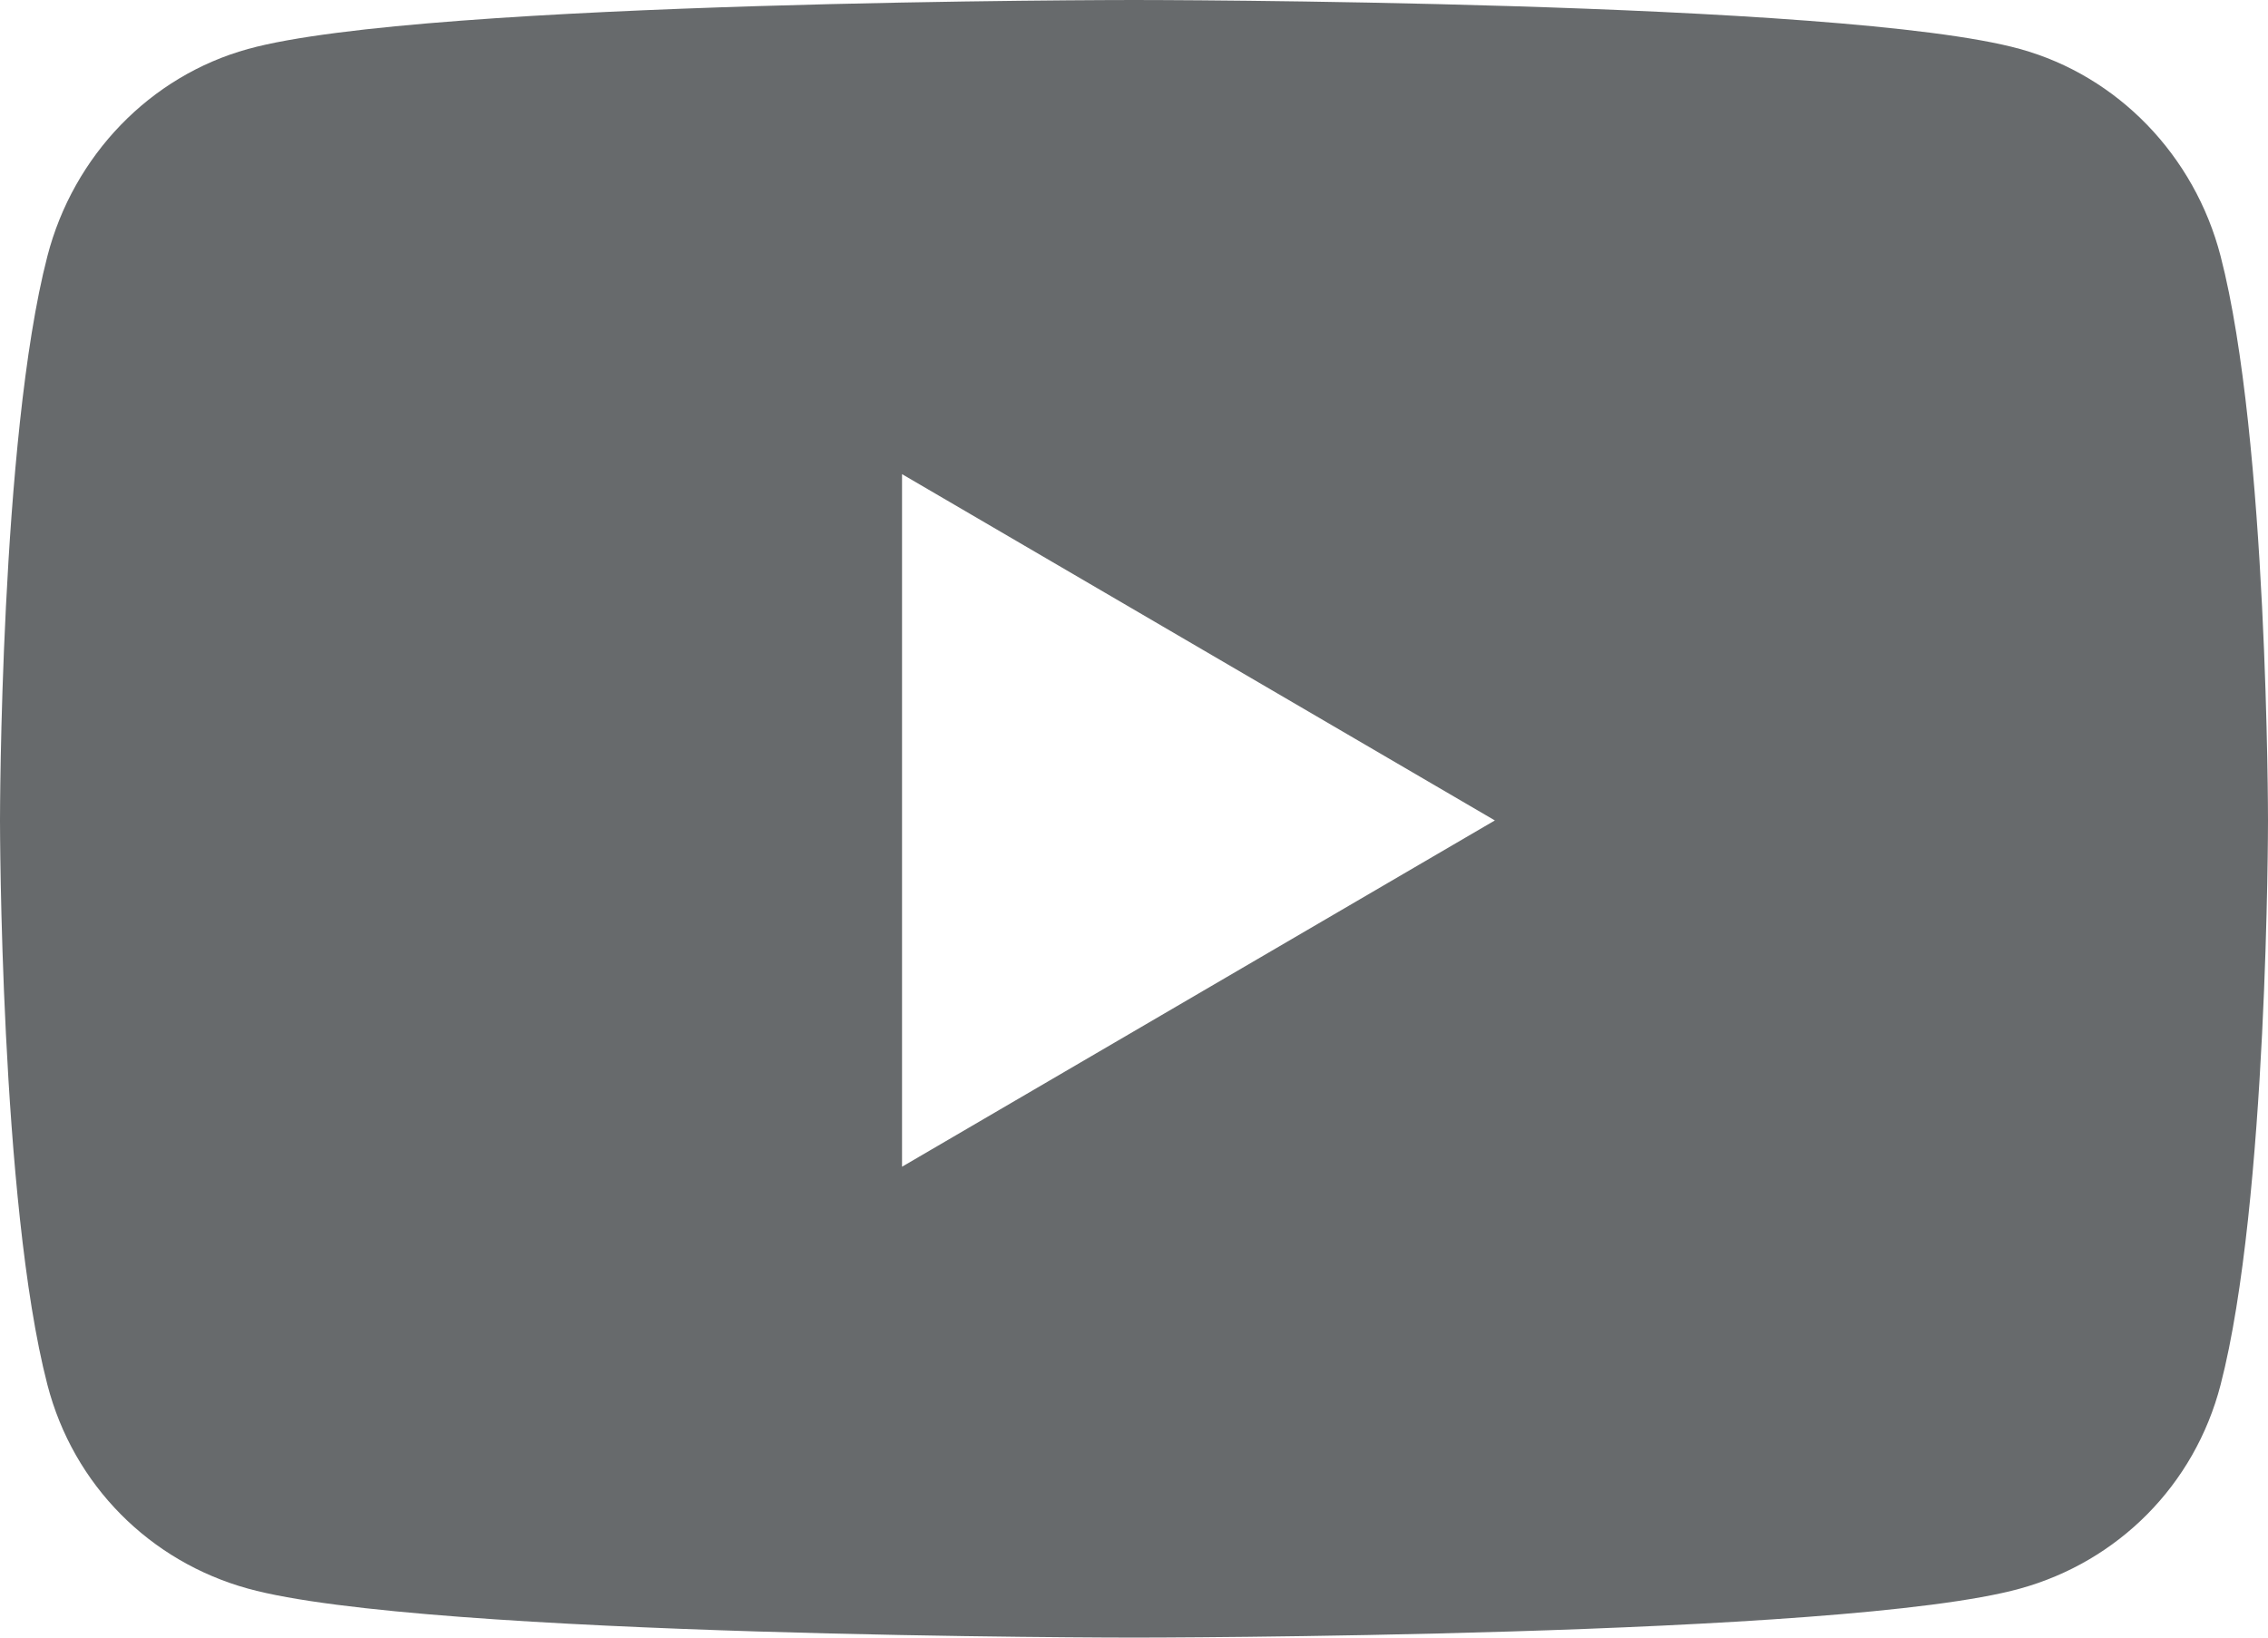 <?xml version="1.0" encoding="UTF-8"?>
<svg width="18px" height="13px" viewBox="0 0 18 13" version="1.1" xmlns="http://www.w3.org/2000/svg" xmlns:xlink="http://www.w3.org/1999/xlink">
    <!-- Generator: Sketch 58 (84663) - https://sketch.com -->
    <title>icons/video-player-icons/youtube</title>
    <desc>Created with Sketch.</desc>
    <g id="icons/video-player-icons/youtube" stroke="none" stroke-width="1" fill="none" fill-rule="evenodd">
        <g id="youtube" fill="#676A6C" fill-rule="nonzero">
            <path d="M17.624,2.034 C17.417,1.233 16.807,0.603 16.032,0.389 C14.629,0 9,0 9,0 C9,0 3.371,0 1.968,0.389 C1.193,0.603 0.583,1.233 0.376,2.034 C0,3.485 0,6.513 0,6.513 C0,6.513 0,9.541 0.376,10.992 C0.583,11.793 1.193,12.397 1.968,12.611 C3.371,13 9,13 9,13 C9,13 14.629,13 16.032,12.611 C16.807,12.397 17.417,11.793 17.624,10.992 C18,9.541 18,6.513 18,6.513 C18,6.513 18,3.485 17.624,2.034 Z M7.159,9.262 L7.159,3.764 L11.864,6.513 L7.159,9.262 Z" id="Shape"></path>
        </g>
    </g>
</svg>